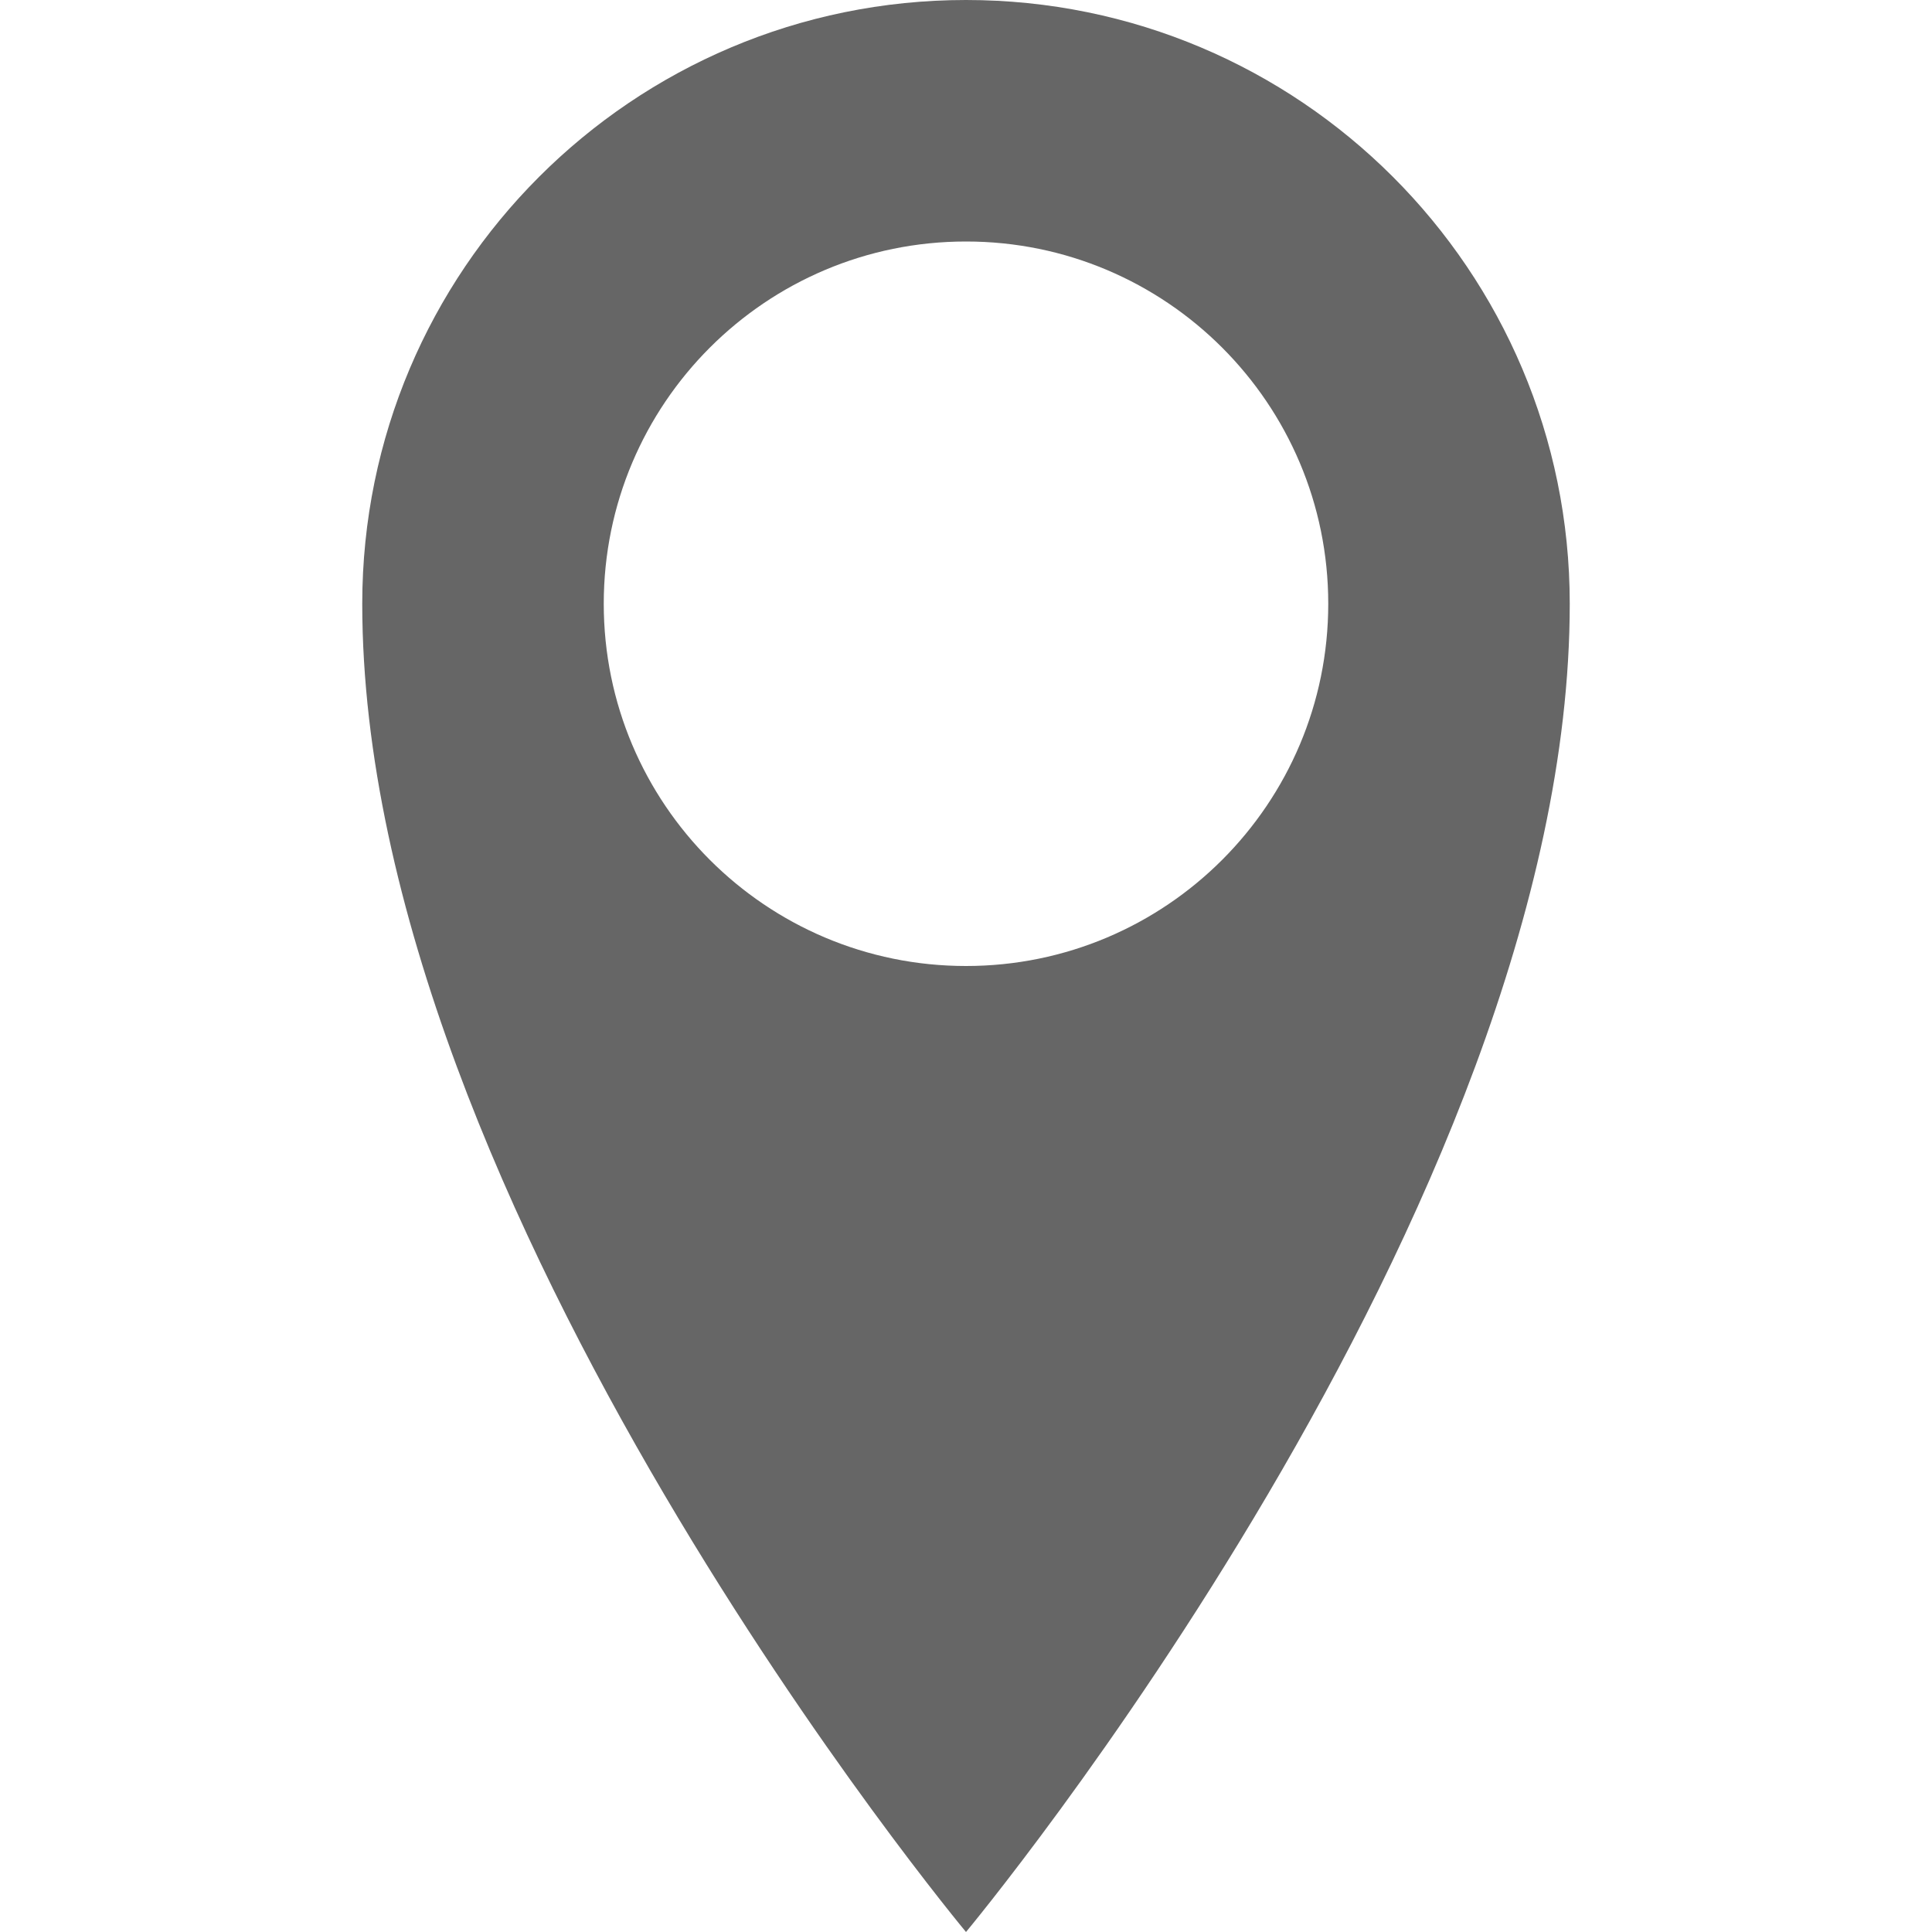 <?xml version="1.0" encoding="utf-8"?> <!-- Generator: IcoMoon.io --> <!DOCTYPE svg PUBLIC "-//W3C//DTD SVG 1.1//EN" "http://www.w3.org/Graphics/SVG/1.1/DTD/svg11.dtd"> <svg width="24" height="24" viewBox="0 0 24 24" xmlns="http://www.w3.org/2000/svg" xmlns:xlink="http://www.w3.org/1999/xlink" fill="#666666"><g><path d="M 12,0C 7.858,0, 4.5,3.358, 4.5,7.5c0,7.5, 7.5,16.5, 7.5,16.5s 7.5-9, 7.5-16.5C 19.5,3.358, 16.142,0, 12,0z M 12,12 c-2.485,0-4.5-2.015-4.5-4.5s 2.015-4.5, 4.5-4.5s 4.5,2.015, 4.5,4.5S 14.485,12, 12,12z"></path></g></svg>